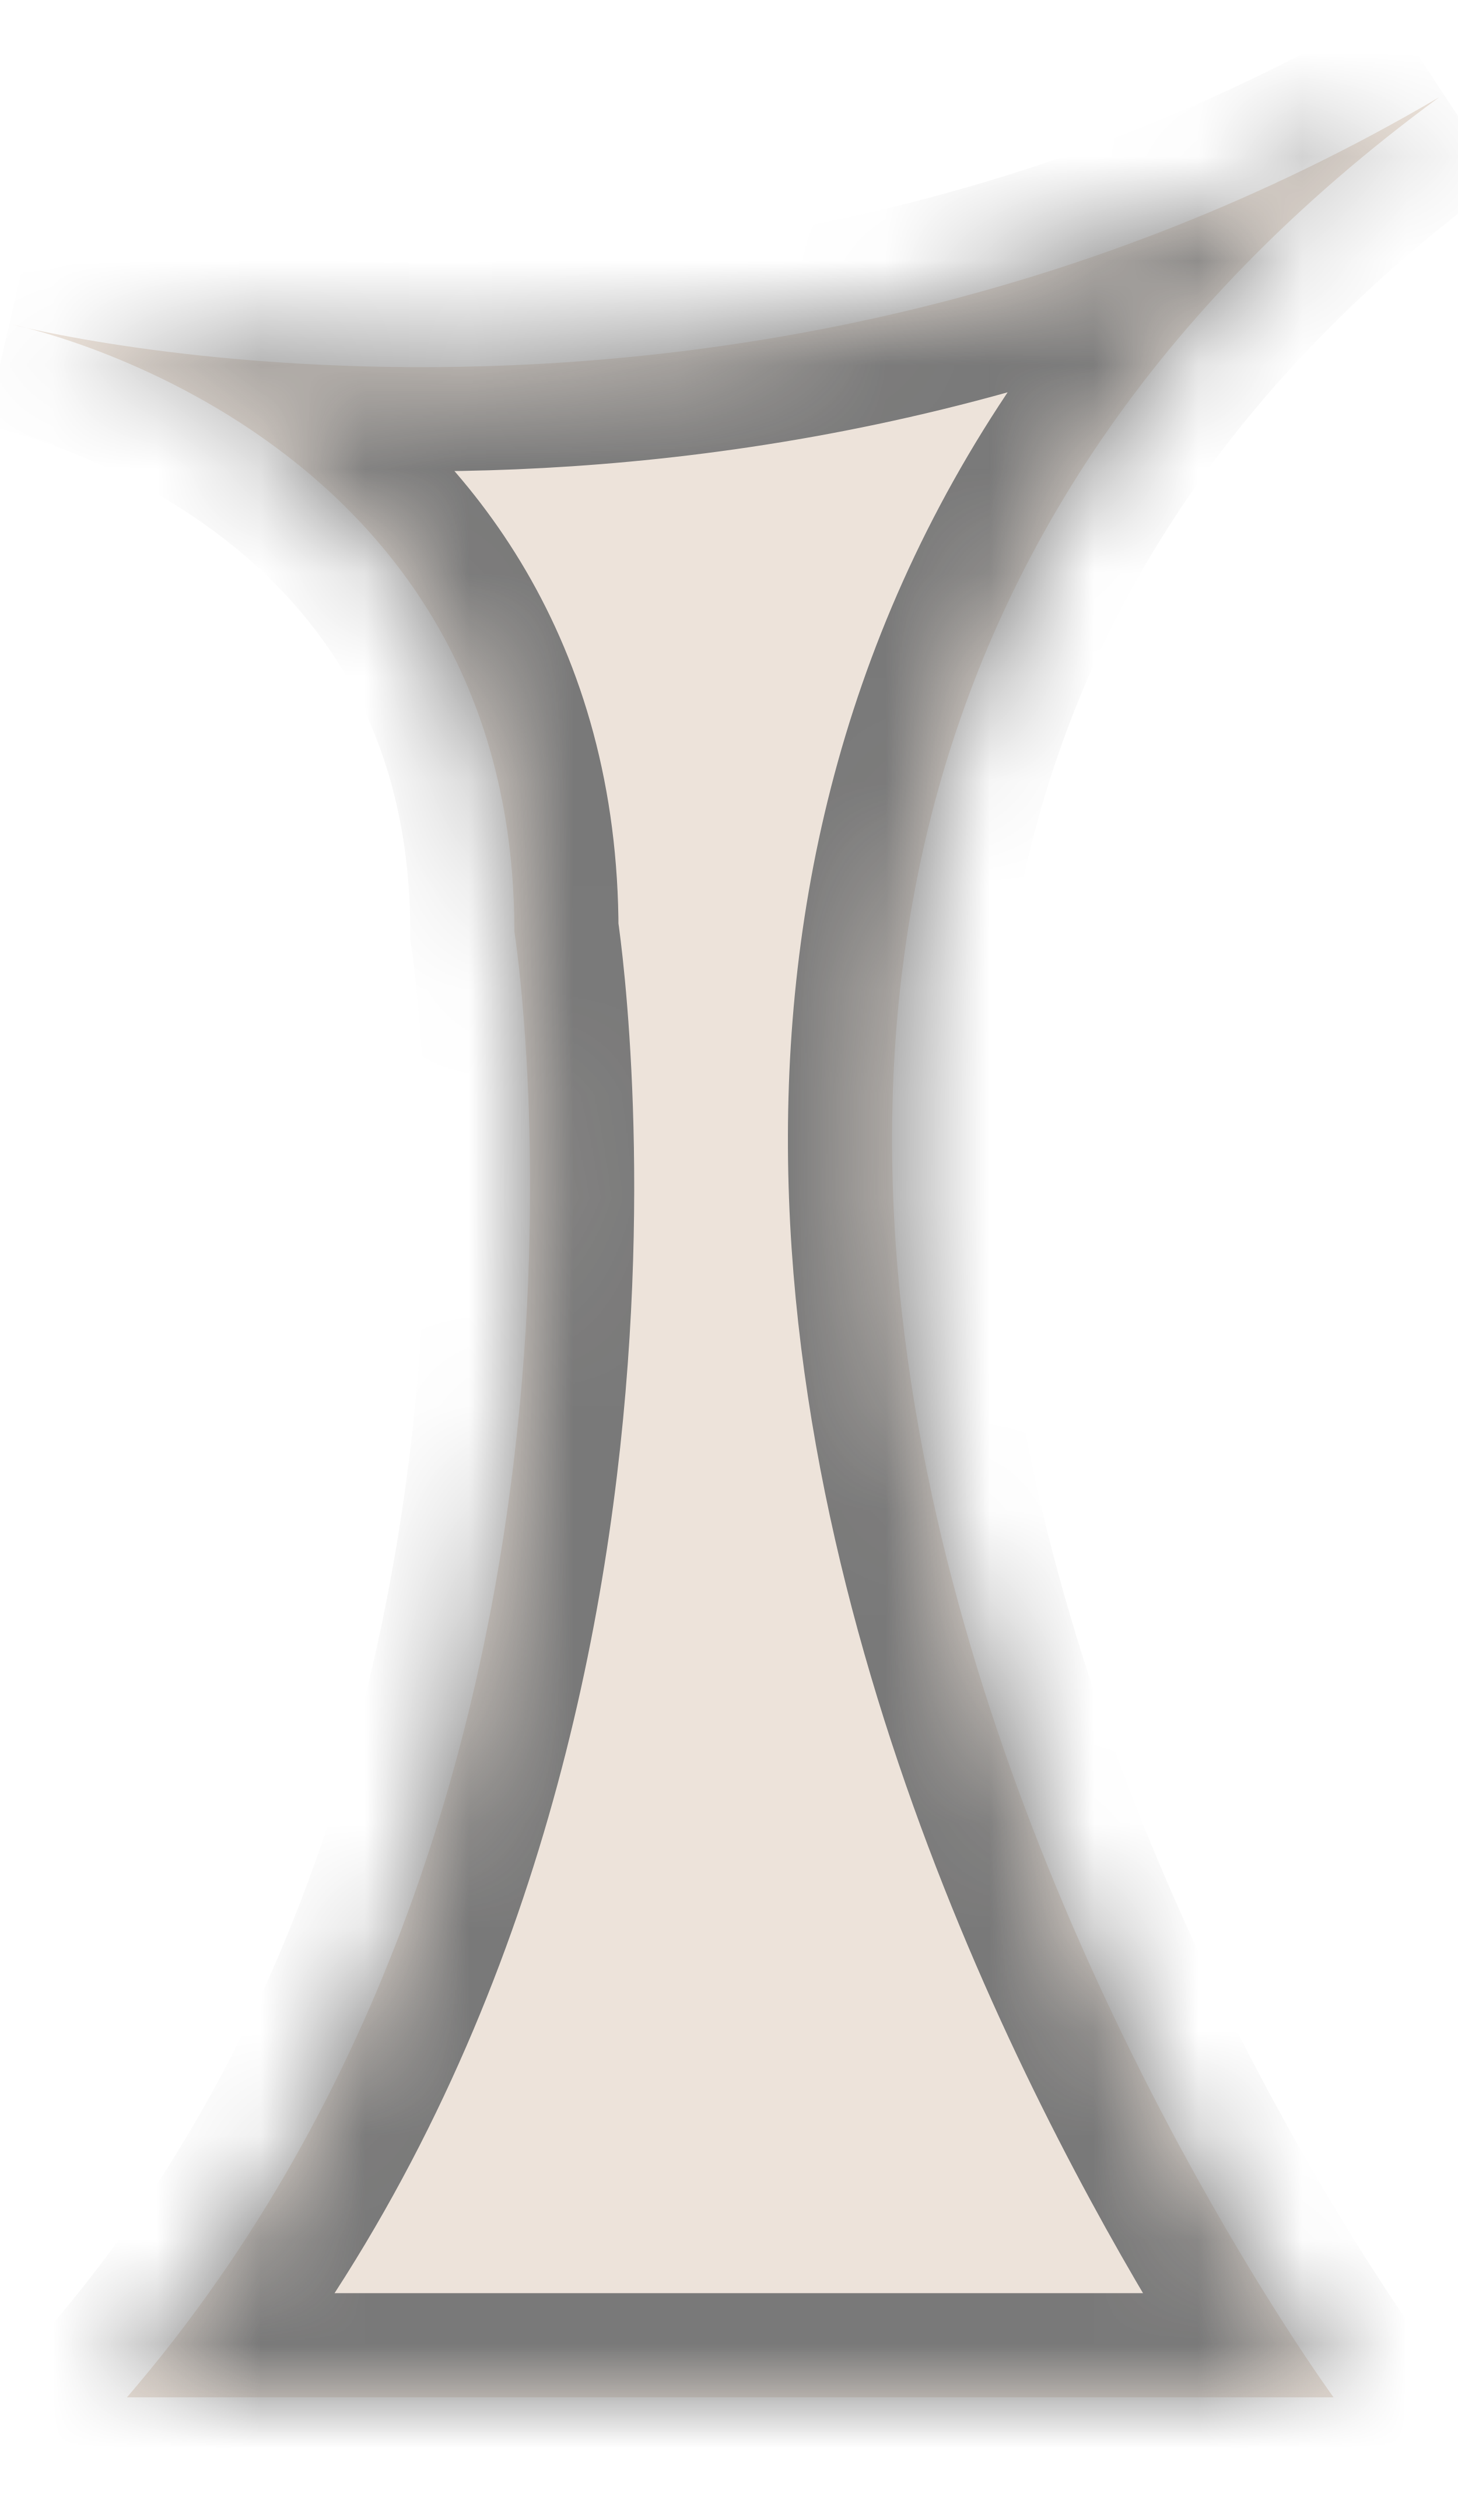 ﻿<?xml version="1.0" encoding="utf-8"?>
<svg version="1.1" xmlns:xlink="http://www.w3.org/1999/xlink" width="14px" height="24px" xmlns="http://www.w3.org/2000/svg">
  <defs>
    <mask fill="white" id="clip194">
      <path d="M 13.82 0.933  C 7.029 4.925  0.118 3.116  0.118 3.116  C 0.118 3.116  4.939 4.087  4.939 8.94  C 4.939 8.94  6.237 17.182  1.219 23.016  L 12.805 23.016  C 12.69 22.853  2.686 9.105  13.82 0.933  Z " fill-rule="evenodd" />
    </mask>
  </defs>
  <g transform="matrix(1 0 0 1 -374 -374 )">
    <path d="M 13.82 0.933  C 7.029 4.925  0.118 3.116  0.118 3.116  C 0.118 3.116  4.939 4.087  4.939 8.94  C 4.939 8.94  6.237 17.182  1.219 23.016  L 12.805 23.016  C 12.69 22.853  2.686 9.105  13.82 0.933  Z " fill-rule="nonzero" fill="#ede3da" stroke="none" transform="matrix(1 0 0 1 374 374 )" />
    <path d="M 13.82 0.933  C 7.029 4.925  0.118 3.116  0.118 3.116  C 0.118 3.116  4.939 4.087  4.939 8.94  C 4.939 8.94  6.237 17.182  1.219 23.016  L 12.805 23.016  C 12.69 22.853  2.686 9.105  13.82 0.933  Z " stroke-width="2" stroke="#797979" fill="none" transform="matrix(1 0 0 1 374 374 )" mask="url(#clip194)" />
  </g>
</svg>